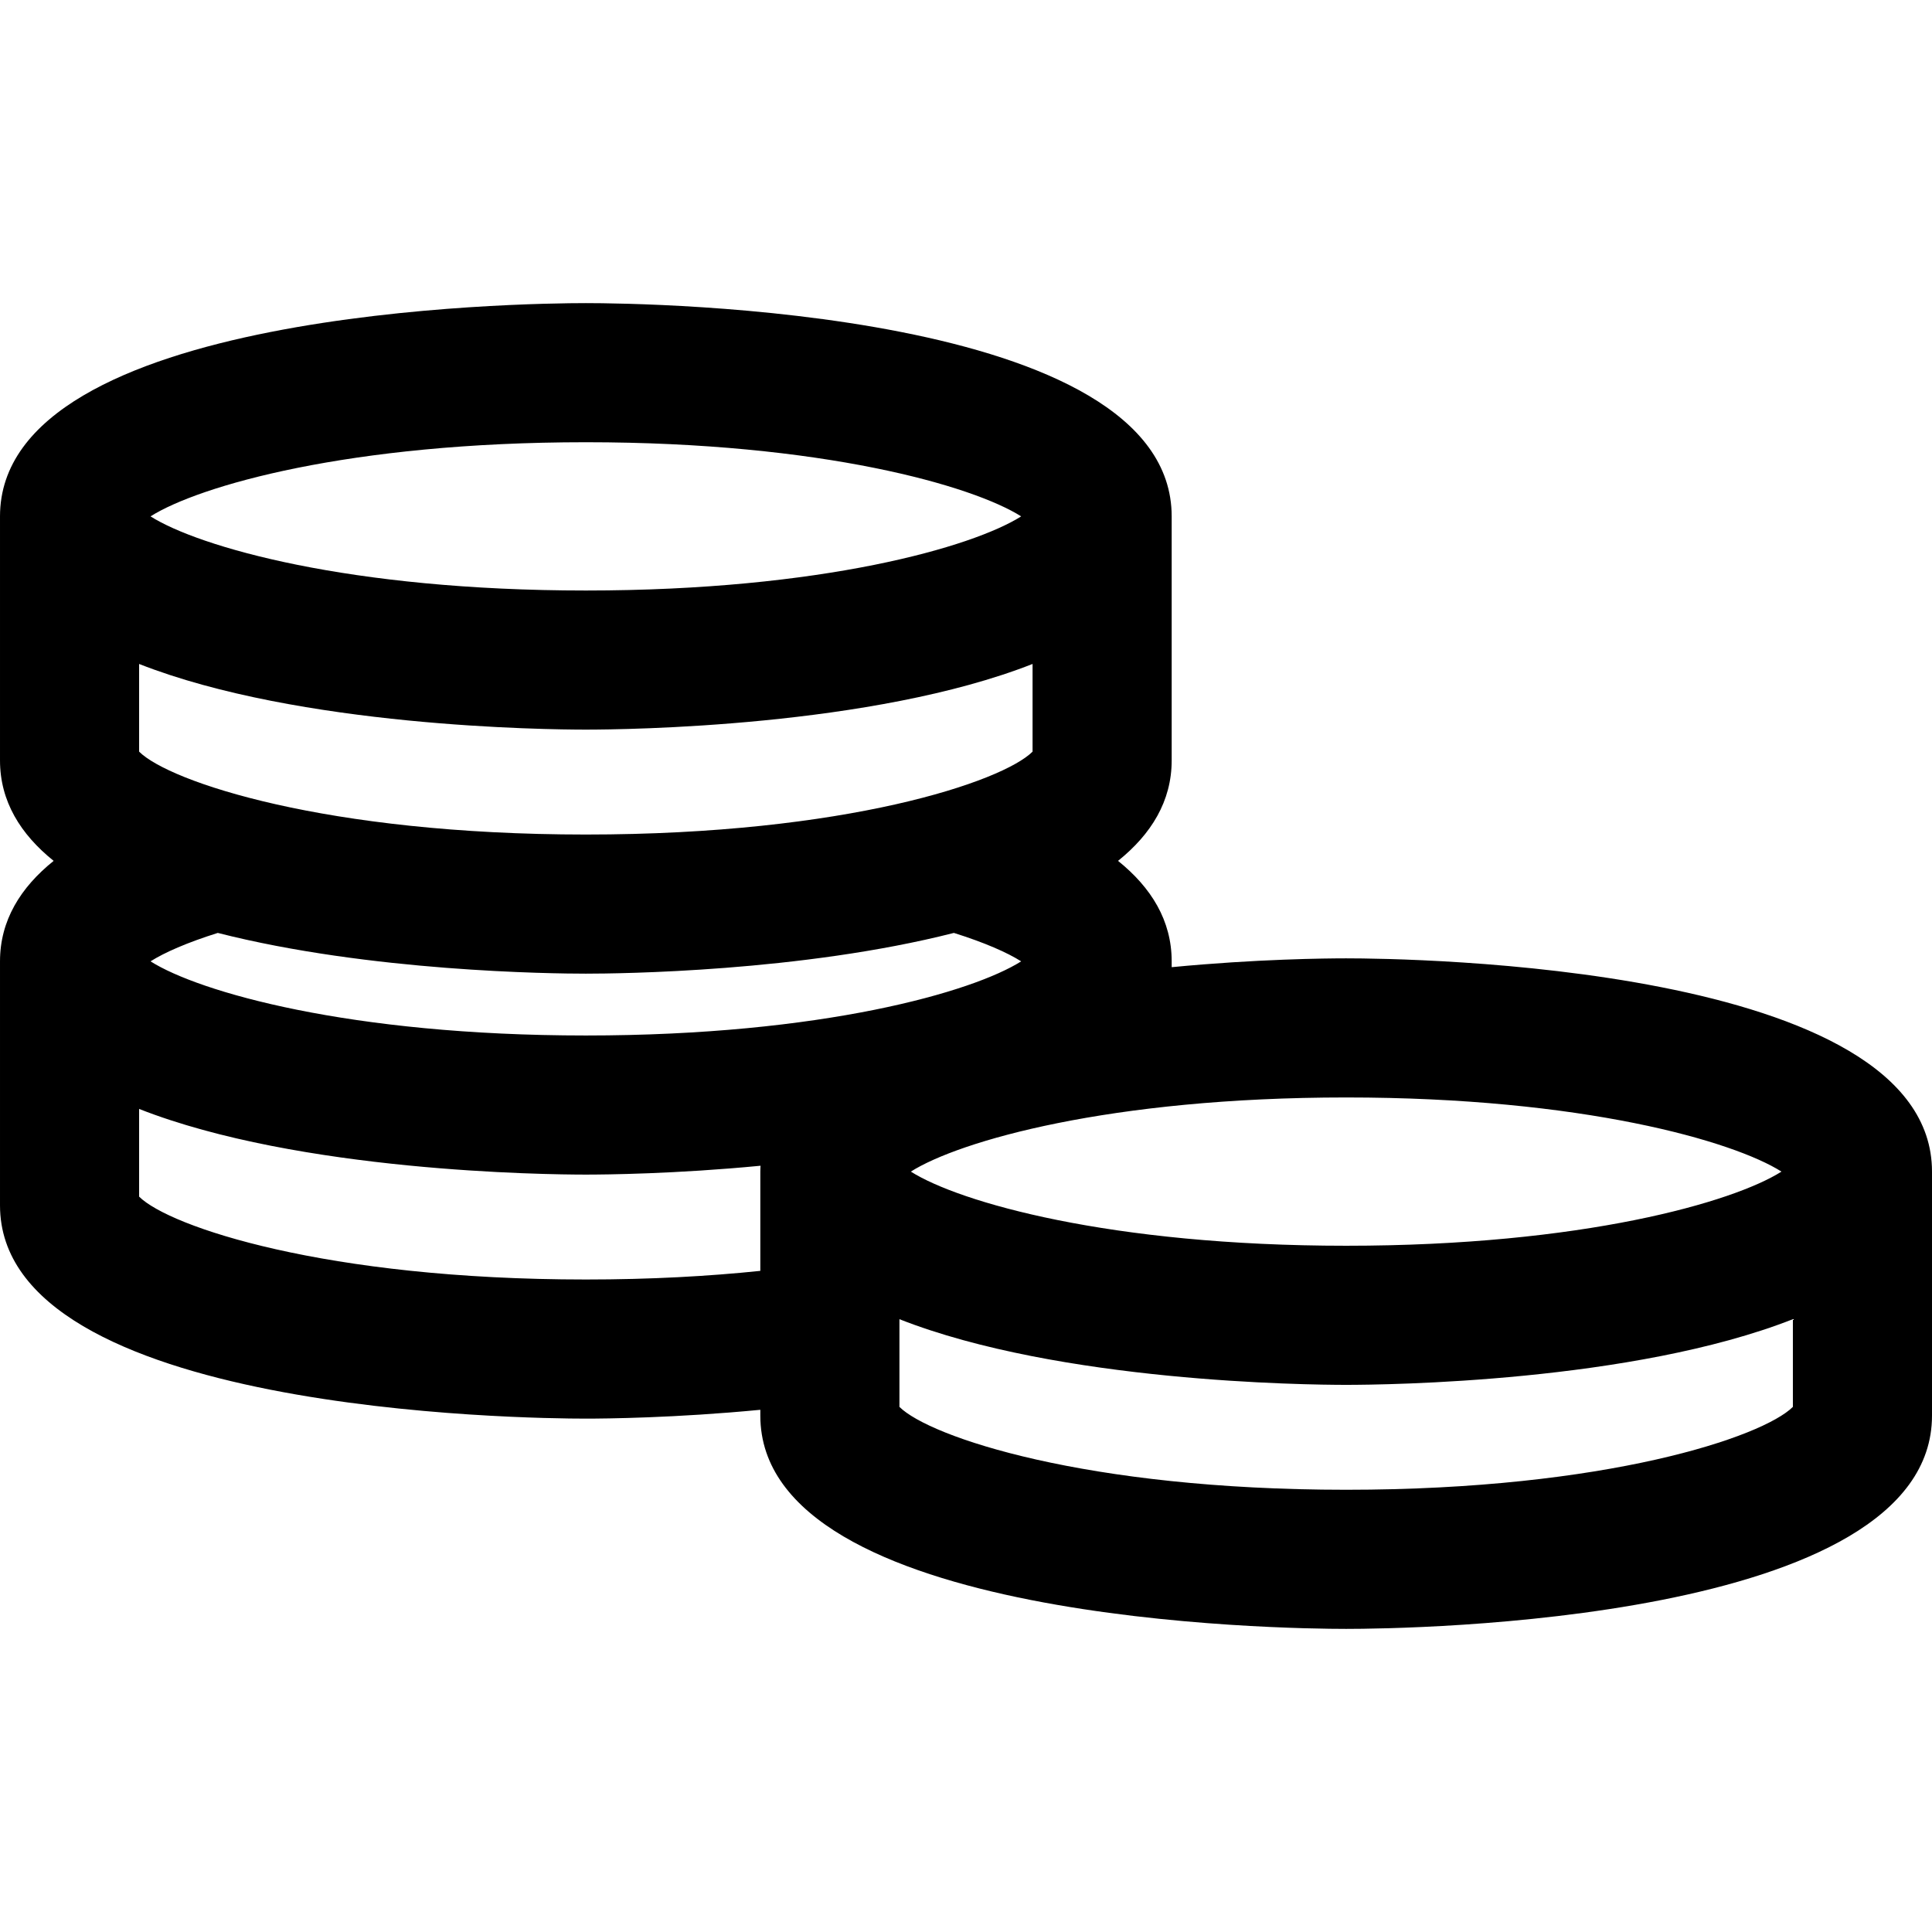<?xml version="1.0" encoding="iso-8859-1"?>
<!-- Generator: Adobe Illustrator 18.0.0, SVG Export Plug-In . SVG Version: 6.00 Build 0)  -->
<!DOCTYPE svg PUBLIC "-//W3C//DTD SVG 1.1//EN" "http://www.w3.org/Graphics/SVG/1.1/DTD/svg11.dtd">
<svg version="1.1" id="Capa_1" xmlns="http://www.w3.org/2000/svg" xmlns:xlink="http://www.w3.org/1999/xlink" x="0px" y="0px"
	 viewBox="0 0 249.975 249.975" style="enable-background:new 0 0 249.975 249.975;" xml:space="preserve">
<g>
	<path d="M174.175,123.997c-2.546,0-11.582,0.083-22.575,1.143v-0.755c0-5.28-2.645-9.546-6.94-13c4.295-3.454,6.94-7.72,6.94-13
		V66.812c0-26.818-68.042-27.593-75.8-27.593c-7.758,0-75.8,0.774-75.8,27.593v31.573c0,5.28,2.645,9.546,6.94,13
		c-4.295,3.454-6.94,7.72-6.94,13v31.574c0,26.817,68.042,27.592,75.8,27.592c2.546,0,11.582-0.083,22.575-1.143v0.755
		c0,26.818,68.042,27.593,75.8,27.593c7.758,0,75.8-0.774,75.8-27.593V151.59C249.975,124.771,181.933,123.997,174.175,123.997z
		 M174.175,192.756c-33.699,0-53.895-6.84-57.8-10.724v-11.346c20.737,8.15,52.634,8.496,57.8,8.496
		c5.167,0,37.063-0.346,57.8-8.496v11.346C228.069,185.916,207.874,192.756,174.175,192.756z M18,154.828v-11.347
		c20.737,8.15,52.633,8.496,57.8,8.496c2.548,0,11.598-0.084,22.605-1.146c-0.012,0.252-0.03,0.502-0.03,0.758v12.844
		c-6.663,0.694-14.201,1.117-22.575,1.117C42.101,165.551,21.906,158.712,18,154.828z M18,97.254V85.907
		c20.737,8.149,52.633,8.496,57.8,8.496c5.167,0,37.063-0.346,57.8-8.496v11.346c-3.906,3.884-24.101,10.724-57.8,10.724
		S21.906,101.138,18,97.254z M132.124,66.812c-6.233,3.945-25.705,9.592-56.324,9.592s-50.091-5.646-56.324-9.592
		c6.232-3.945,25.704-9.593,56.324-9.593S125.892,62.866,132.124,66.812z M75.8,125.978c4.375,0,27.918-0.247,47.621-5.271
		c3.976,1.25,6.899,2.535,8.704,3.678c-6.231,3.945-25.702,9.593-56.325,9.593c-30.622,0-50.093-5.647-56.324-9.593
		c1.805-1.143,4.728-2.428,8.704-3.678C47.882,125.73,71.425,125.978,75.8,125.978z M230.499,151.59
		c-6.231,3.945-25.702,9.593-56.324,9.593c-30.623,0-50.094-5.647-56.325-9.593c6.231-3.945,25.702-9.593,56.325-9.593
		C204.797,141.997,224.268,147.645,230.499,151.59z"/>
</g>
<g>
</g>
<g>
</g>
<g>
</g>
<g>
</g>
<g>
</g>
<g>
</g>
<g>
</g>
<g>
</g>
<g>
</g>
<g>
</g>
<g>
</g>
<g>
</g>
<g>
</g>
<g>
</g>
<g>
</g>
</svg>
